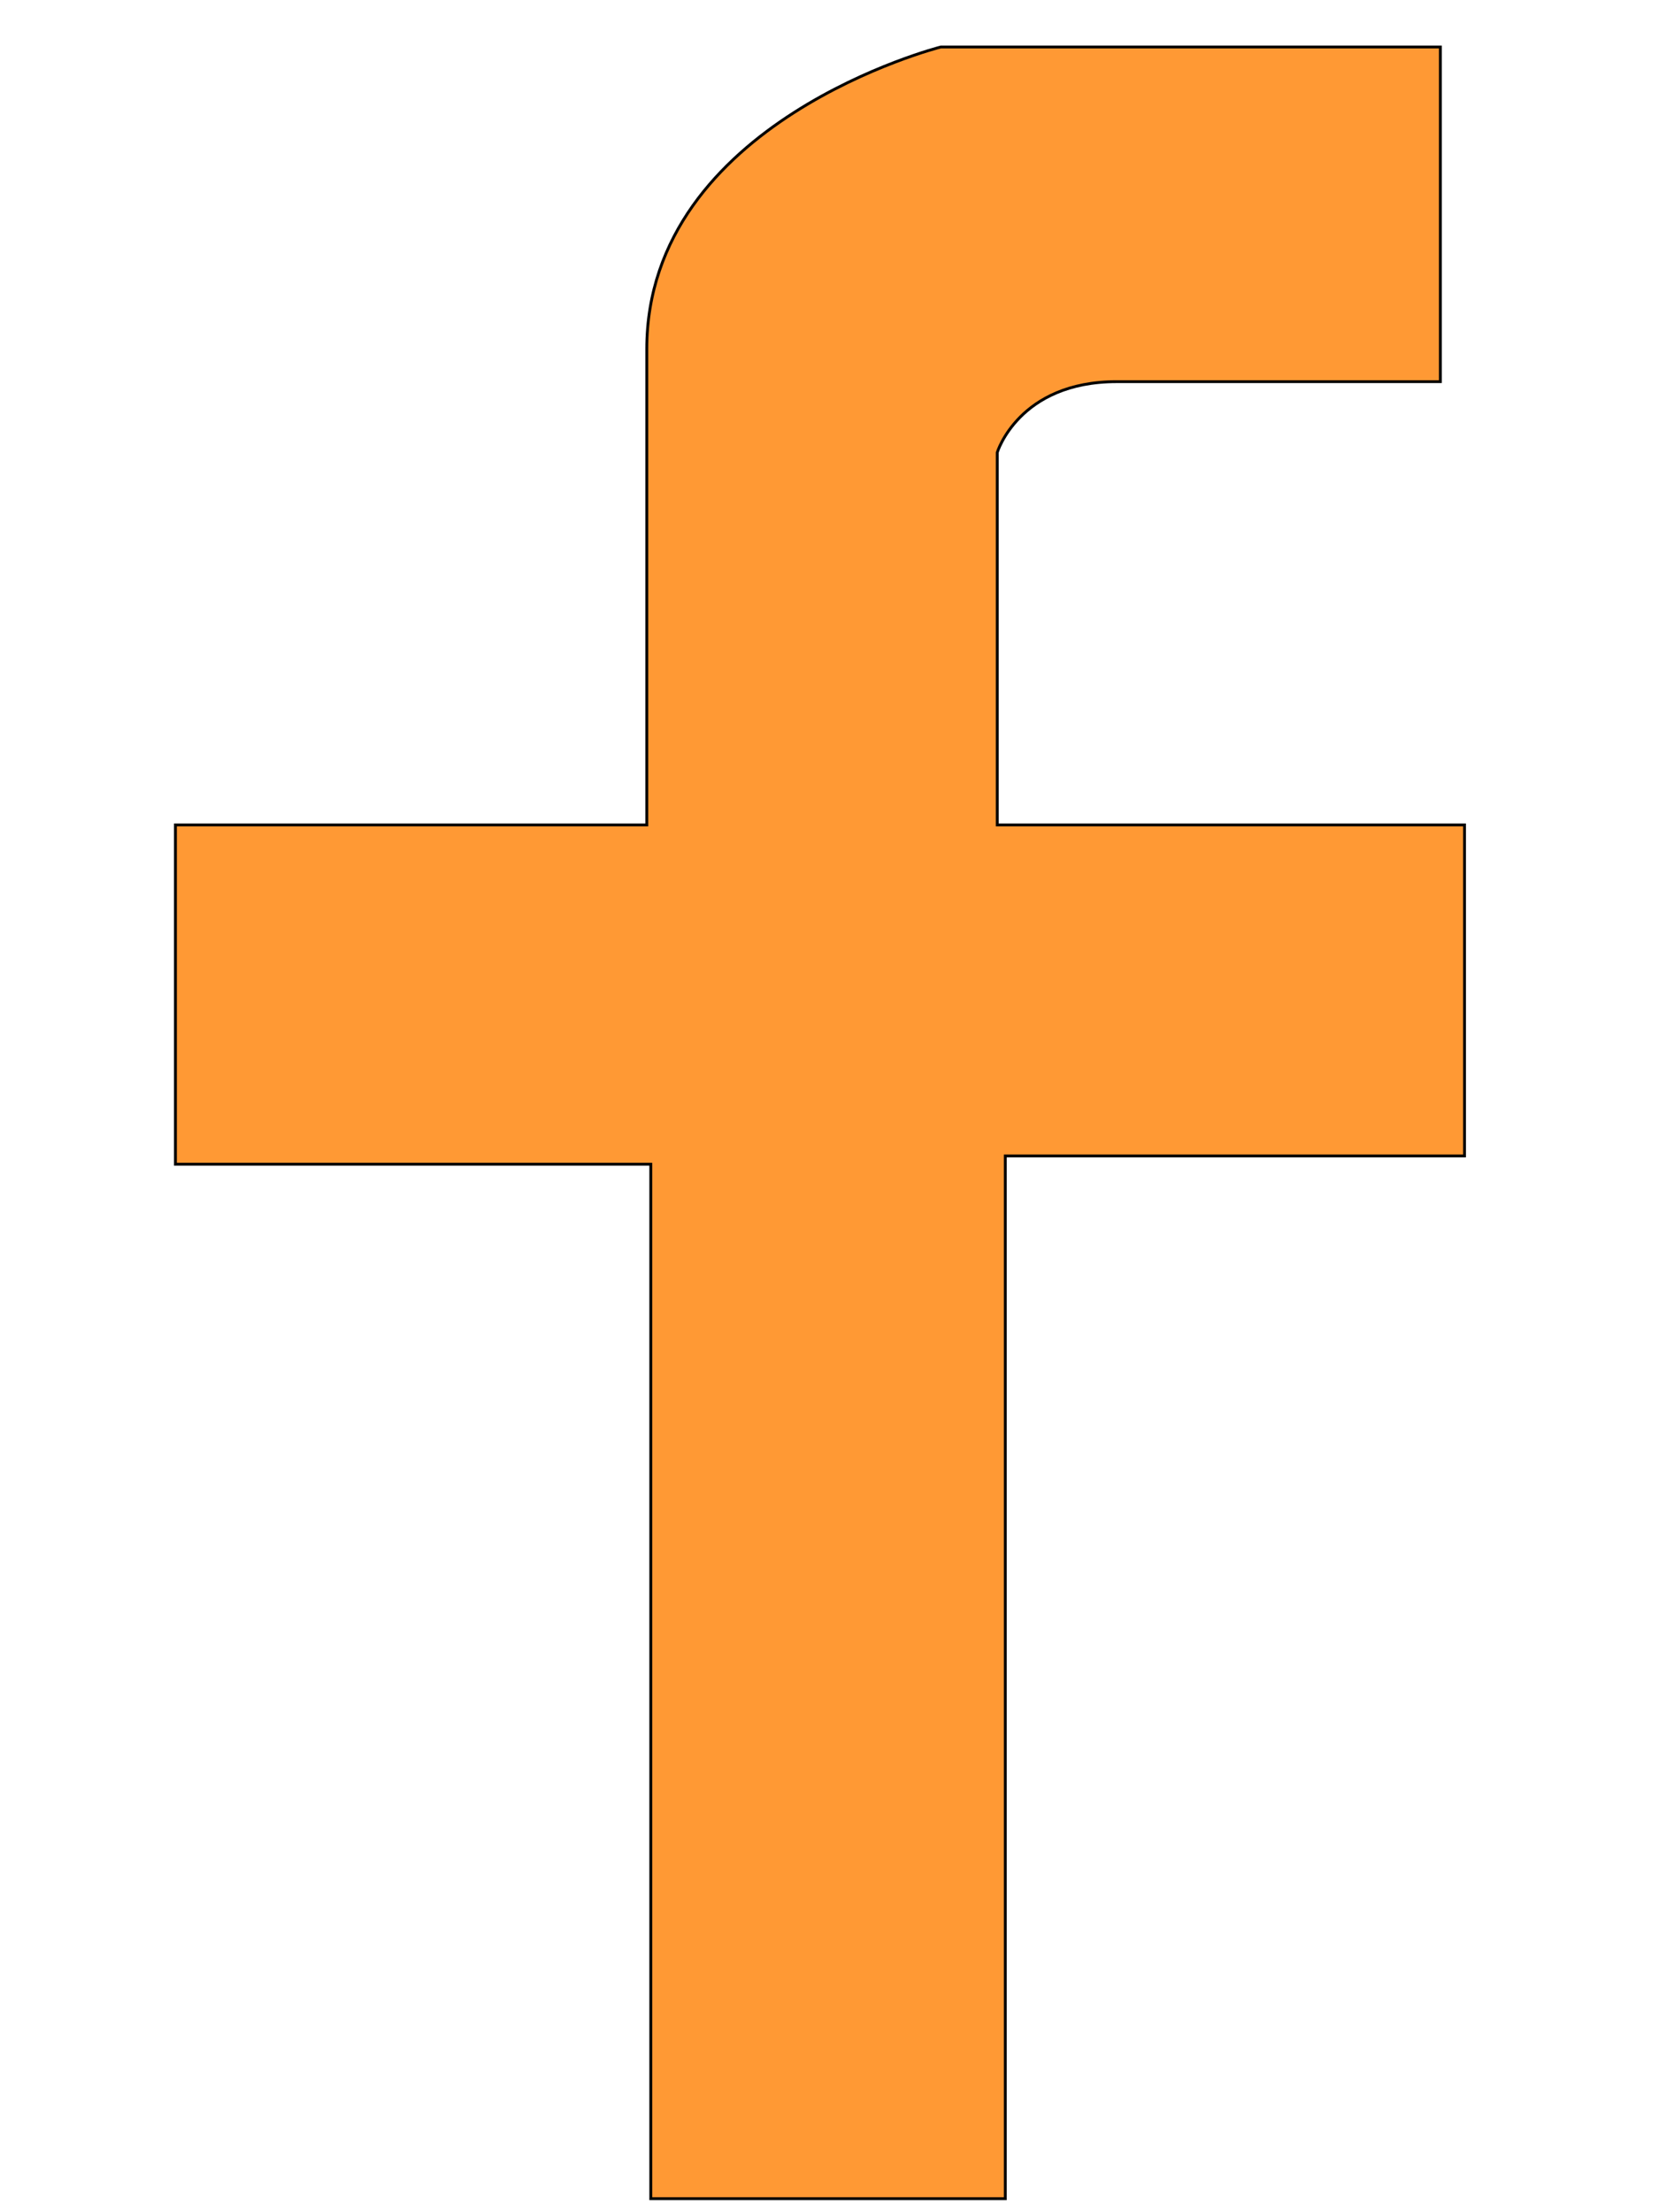 <?xml version="1.0" encoding="UTF-8" standalone="no"?>
<!-- Created with Inkscape (http://www.inkscape.org/) -->

<svg
   xmlns:dc="http://purl.org/dc/elements/1.1/"
   xmlns:cc="http://creativecommons.org/ns#"
   xmlns:rdf="http://www.w3.org/1999/02/22-rdf-syntax-ns#"
   xmlns:svg="http://www.w3.org/2000/svg"
   xmlns="http://www.w3.org/2000/svg"
   xmlns:sodipodi="http://sodipodi.sourceforge.net/DTD/sodipodi-0.dtd"
   xmlns:inkscape="http://www.inkscape.org/namespaces/inkscape"
   width="300"
   height="400"
   viewBox="0 0 79.375 105.833"
   version="1.1"
   id="svg8"
   inkscape:version="0.92.3 (2405546, 2018-03-11)"
   sodipodi:docname="facebook_icon.svg">
  <defs
     id="defs2" />
  <sodipodi:namedview
     id="base"
     pagecolor="#ffffff"
     bordercolor="#666666"
     borderopacity="1.0"
     inkscape:pageopacity="0.0"
     inkscape:pageshadow="2"
     inkscape:zoom="0.35"
     inkscape:cx="-551.42857"
     inkscape:cy="560"
     inkscape:document-units="mm"
     inkscape:current-layer="layer1"
     showgrid="false"
     inkscape:window-width="1600"
     inkscape:window-height="877"
     inkscape:window-x="1358"
     inkscape:window-y="-8"
     inkscape:window-maximized="1"
     units="px" />
  <g
     inkscape:label="Layer 1"
     inkscape:groupmode="layer"
     id="layer1"
     transform="translate(0,-191.167)">
    <path
       style="fill:#ff9934;fill-opacity:1;stroke:#000000;stroke-width:0.137px;stroke-linecap:butt;stroke-linejoin:miter;stroke-opacity:1"
       d="m 68.914,193.415 h -23.899 c 0,0 -14.07,3.563 -14.07,14.451 0,10.888 0,22.765 0,22.765 H 8.394 V 246.863 H 31.137 v 49.489 H 48.098 V 246.468 H 70.07 V 230.631 H 47.713 v -17.816 c 0,0 1.025,-3.39 5.717,-3.39 4.691,0 15.484,0 15.484,0 z"
       id="path859"
       inkscape:connector-curvature="0" />
  </g>
</svg>
